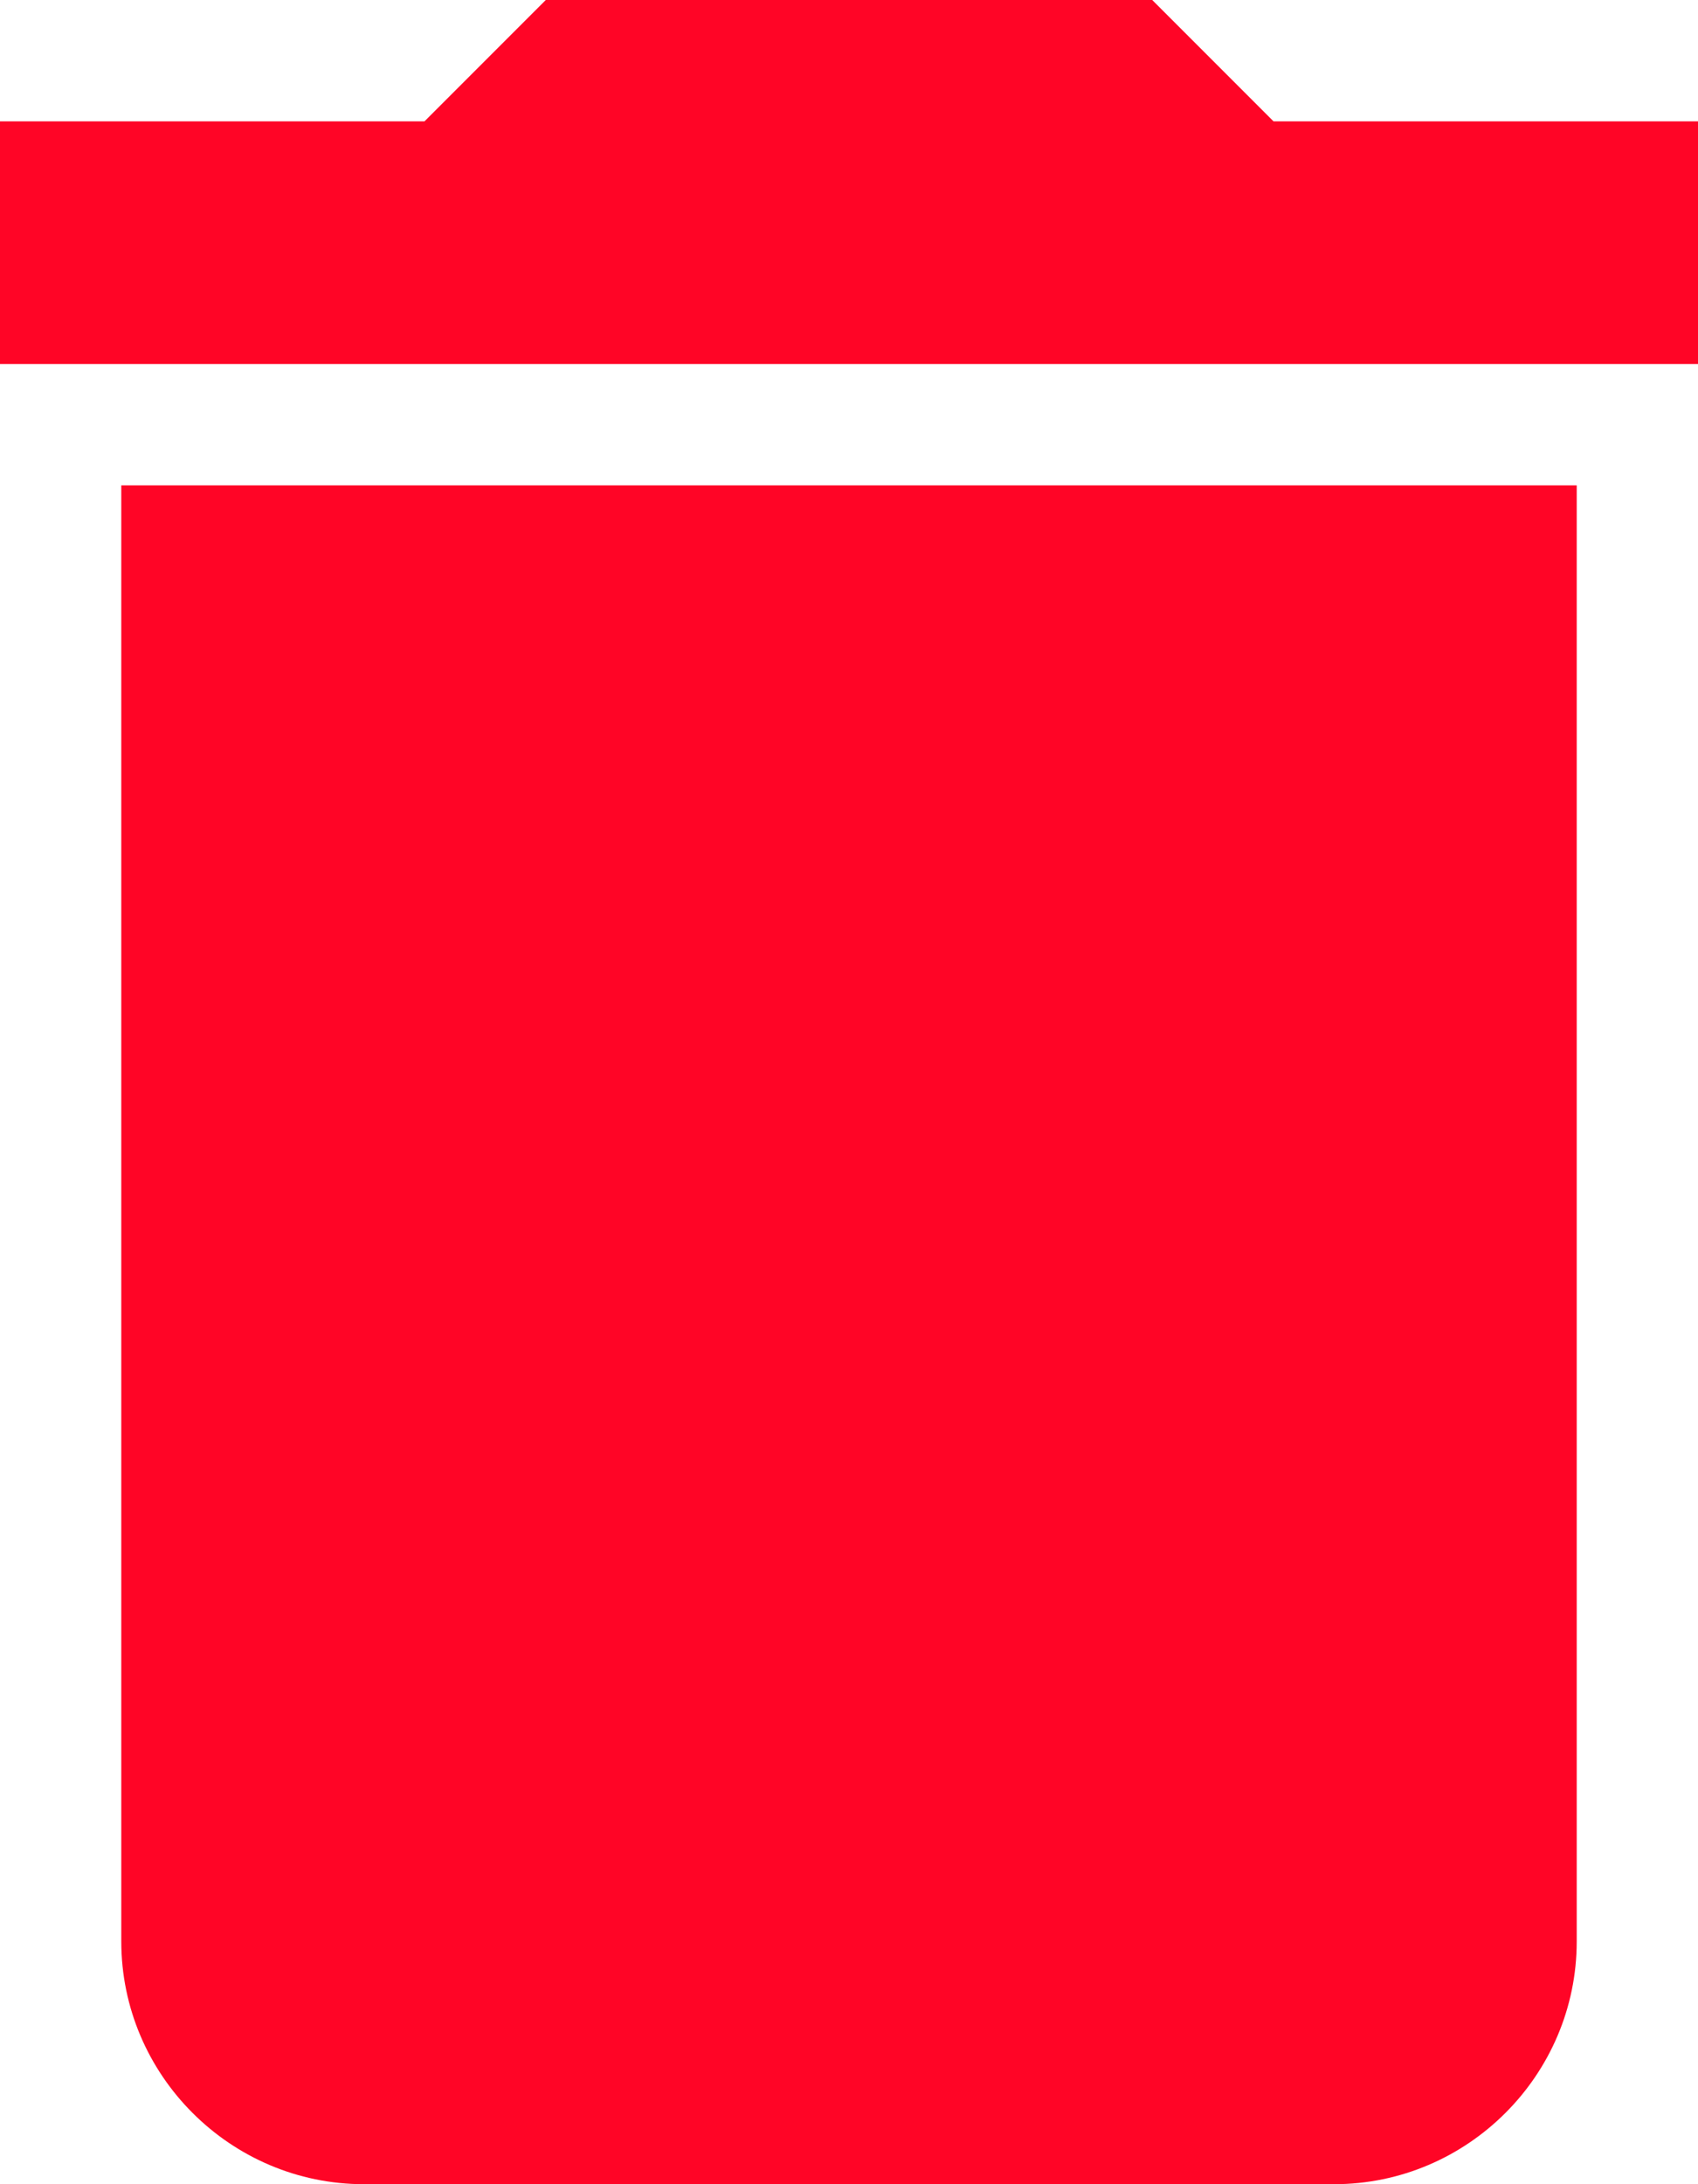 <svg xmlns="http://www.w3.org/2000/svg" width="14" height="18" viewBox="0 0 14 18">
    <path fill="#FF0526" fill-rule="evenodd" d="M1 16c0 1.1.9 2 2 2h8c1.1 0 2-.9 2-2V4H1v12zM14 1h-3.5l-1-1h-5l-1 1H0v2h14V1z"/>
</svg>
